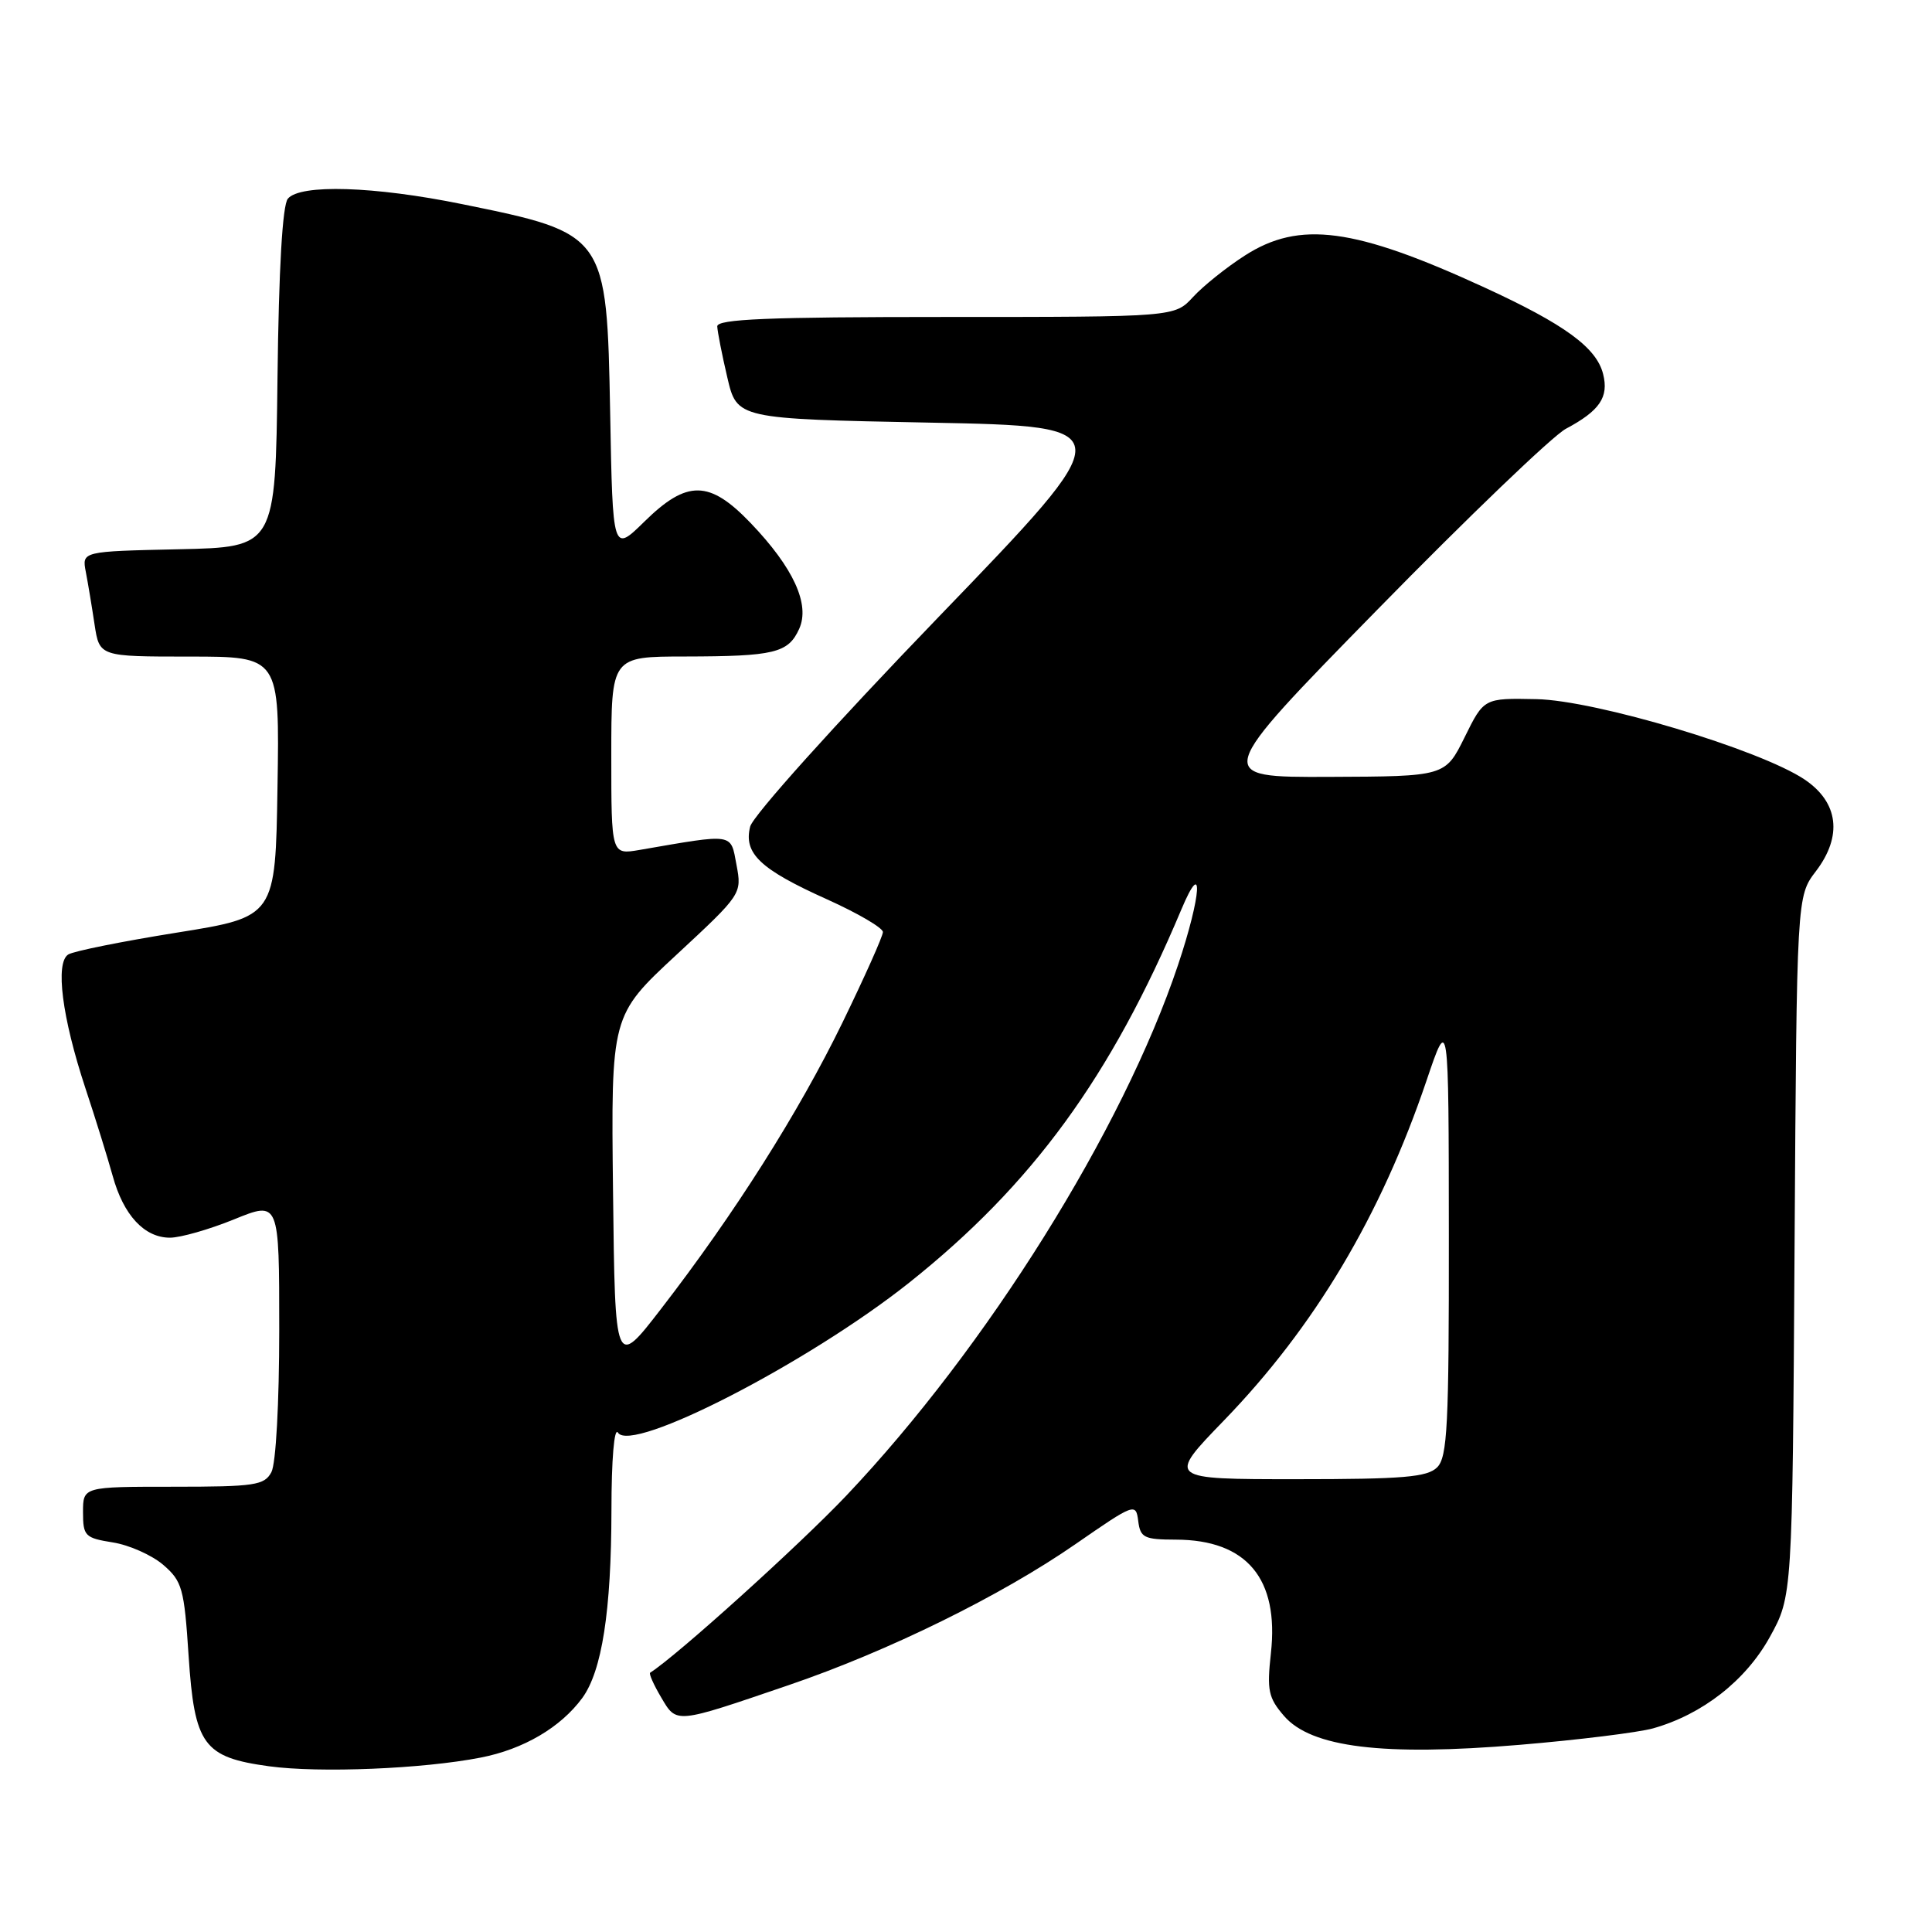 <?xml version="1.0" encoding="UTF-8" standalone="no"?>
<!DOCTYPE svg PUBLIC "-//W3C//DTD SVG 1.1//EN" "http://www.w3.org/Graphics/SVG/1.1/DTD/svg11.dtd" >
<svg xmlns="http://www.w3.org/2000/svg" xmlns:xlink="http://www.w3.org/1999/xlink" version="1.1" viewBox="0 0 256 256">
 <g >
 <path fill="currentColor"
d=" M 63.69 232.89 C 69.36 231.79 74.29 228.89 77.15 225.00 C 79.76 221.43 81.00 213.48 81.02 200.11 C 81.02 193.40 81.39 189.06 81.88 189.83 C 83.66 192.65 107.13 180.56 120.46 169.97 C 136.79 156.97 147.20 142.71 156.54 120.50 C 159.52 113.41 159.21 118.57 156.09 127.88 C 148.78 149.70 130.77 178.52 112.15 198.17 C 105.94 204.72 89.66 219.42 86.15 221.64 C 85.96 221.76 86.61 223.23 87.60 224.90 C 89.68 228.43 89.36 228.46 104.50 223.29 C 117.70 218.79 132.62 211.45 142.50 204.61 C 150.33 199.19 150.51 199.12 150.82 201.54 C 151.10 203.76 151.60 204.00 155.82 204.01 C 165.20 204.04 169.50 209.18 168.40 219.07 C 167.86 223.98 168.06 224.96 170.14 227.37 C 173.74 231.55 183.25 232.72 201.35 231.20 C 209.13 230.55 217.09 229.56 219.03 229.02 C 225.57 227.18 231.31 222.69 234.50 216.93 C 237.50 211.50 237.50 211.50 237.79 165.13 C 238.08 118.77 238.08 118.77 240.61 115.45 C 244.17 110.78 243.62 106.32 239.12 103.29 C 233.20 99.32 211.42 92.79 203.57 92.64 C 196.63 92.50 196.63 92.50 194.07 97.69 C 191.50 102.88 191.50 102.88 176.13 102.94 C 160.75 103.00 160.75 103.00 182.54 80.75 C 194.52 68.51 205.75 57.74 207.48 56.82 C 211.97 54.43 213.20 52.63 212.42 49.56 C 211.55 46.06 207.32 42.97 196.70 38.09 C 179.46 30.16 172.20 29.20 164.95 33.86 C 162.50 35.43 159.41 37.91 158.08 39.36 C 155.65 42.00 155.65 42.00 125.33 42.00 C 101.71 42.00 95.01 42.28 95.04 43.25 C 95.07 43.94 95.66 46.98 96.37 50.00 C 97.65 55.50 97.65 55.50 123.18 56.00 C 148.72 56.50 148.72 56.50 124.38 81.74 C 110.56 96.07 99.77 108.08 99.40 109.53 C 98.51 113.09 100.72 115.18 109.57 119.16 C 113.66 121.00 116.99 122.95 116.99 123.50 C 116.99 124.05 114.57 129.45 111.63 135.50 C 105.84 147.39 97.31 160.86 87.61 173.41 C 81.50 181.33 81.50 181.33 81.23 157.95 C 80.96 134.56 80.96 134.56 89.64 126.51 C 98.28 118.49 98.31 118.44 97.59 114.60 C 96.79 110.34 97.39 110.44 84.75 112.62 C 81.00 113.26 81.00 113.26 81.00 100.13 C 81.00 87.00 81.00 87.00 90.75 86.99 C 102.61 86.97 104.44 86.53 105.89 83.34 C 107.37 80.09 105.14 75.23 99.46 69.30 C 94.00 63.60 91.04 63.56 85.39 69.11 C 81.19 73.23 81.19 73.23 80.85 54.72 C 80.40 31.01 80.36 30.94 61.24 27.05 C 49.57 24.67 39.77 24.37 38.14 26.33 C 37.43 27.19 36.94 35.59 36.77 50.08 C 36.50 72.50 36.50 72.50 23.68 72.78 C 10.85 73.06 10.85 73.06 11.37 75.78 C 11.66 77.28 12.18 80.41 12.53 82.75 C 13.18 87.00 13.18 87.00 25.11 87.00 C 37.05 87.00 37.05 87.00 36.77 104.24 C 36.50 121.49 36.50 121.49 23.42 123.58 C 16.23 124.73 9.76 126.03 9.05 126.47 C 7.29 127.56 8.22 134.81 11.31 144.17 C 12.65 148.20 14.27 153.44 14.93 155.81 C 16.36 161.02 19.13 164.00 22.52 164.00 C 23.91 164.00 27.73 162.91 31.02 161.57 C 37.00 159.14 37.00 159.14 37.00 176.14 C 37.00 185.94 36.56 193.95 35.96 195.07 C 35.03 196.81 33.77 197.00 22.96 197.00 C 11.00 197.00 11.00 197.00 11.00 200.37 C 11.00 203.53 11.26 203.79 14.95 204.38 C 17.12 204.72 20.12 206.06 21.63 207.35 C 24.14 209.52 24.41 210.46 24.99 219.39 C 25.77 231.24 26.95 232.85 35.65 234.04 C 42.32 234.95 56.03 234.39 63.69 232.89 Z  M 162.15 188.25 C 174.19 175.81 182.93 161.15 189.01 143.22 C 191.96 134.50 191.96 134.50 191.98 163.68 C 192.00 188.89 191.79 193.07 190.43 194.43 C 189.12 195.73 185.97 196.00 171.76 196.00 C 154.65 196.00 154.65 196.00 162.15 188.25 Z "/>
</g>
</svg>